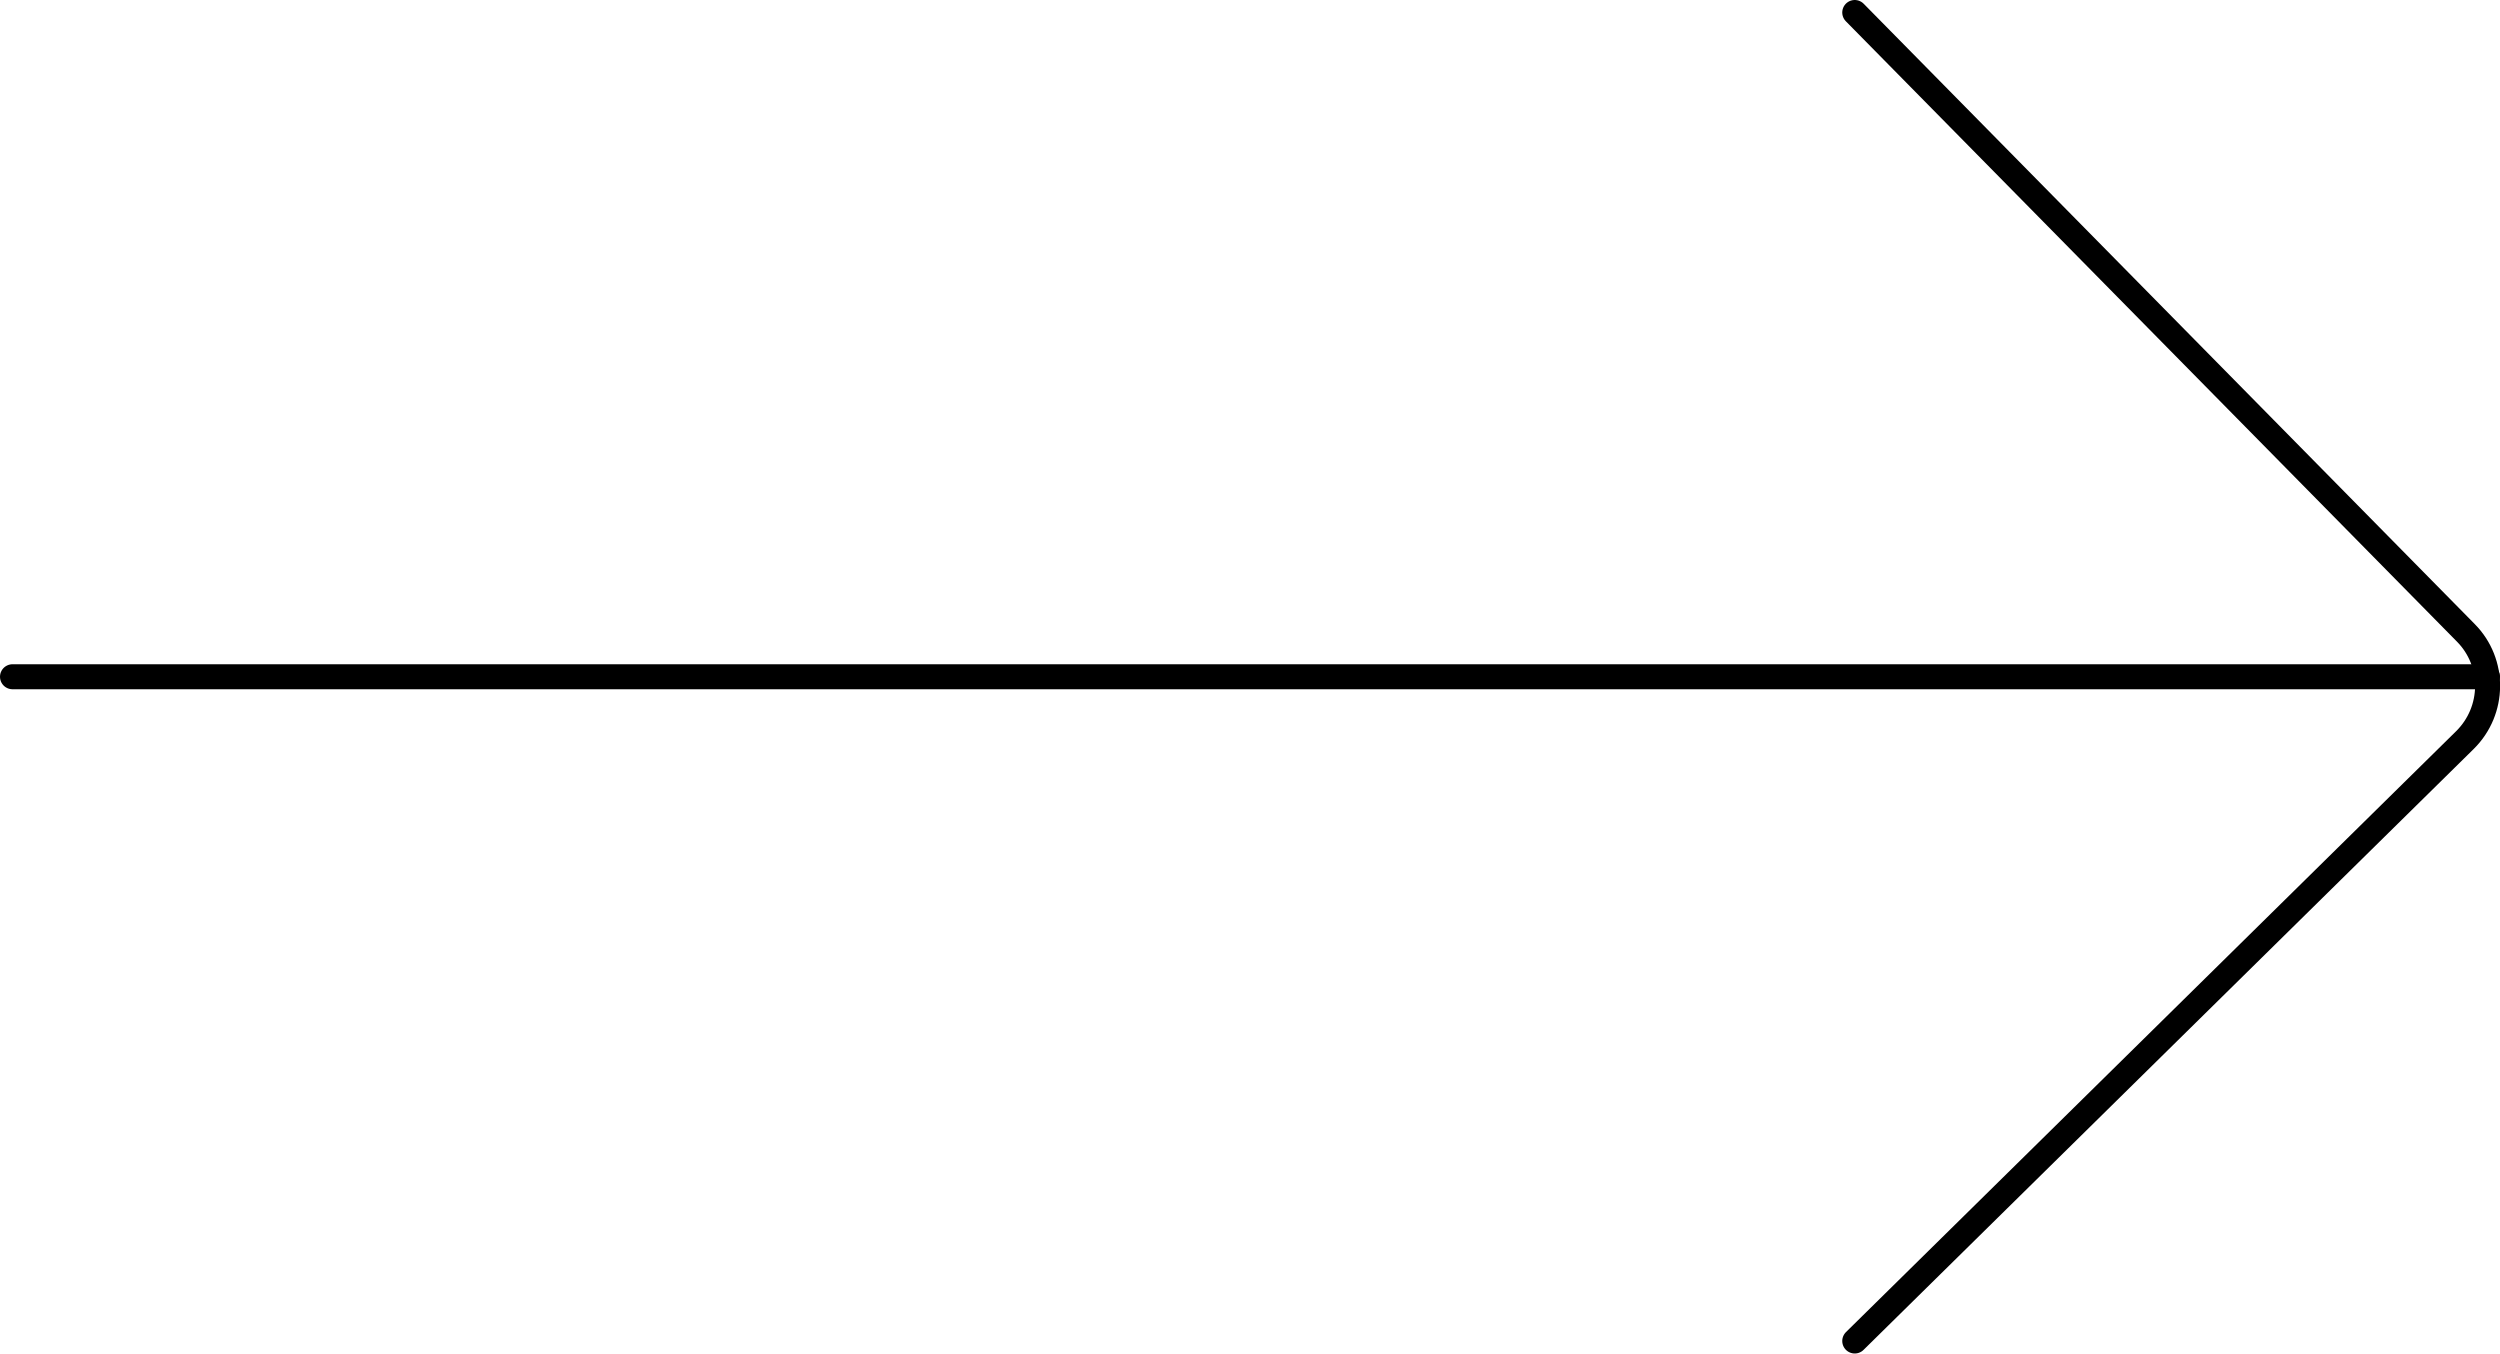 <?xml version="1.0" encoding="UTF-8"?>
<svg id="_레이어_2" data-name="레이어 2" xmlns="http://www.w3.org/2000/svg" viewBox="0 0 100 54.14">
  <defs>
    <style>
      .cls-1 {
        fill: none;
        stroke: #000;
        stroke-linecap: round;
        stroke-miterlimit: 10;
      }
    </style>
  </defs>
  <g id="_레이어_1-2" data-name="레이어 1">
    <g>
      <path class="cls-1" d="M74.19.5l24.44,24.81c1.18,1.19,1.16,3.11-.03,4.29l-24.41,24.04"/>
      <line class="cls-1" x1=".5" y1="27.07" x2="99.5" y2="27.07"/>
    </g>
  </g>
</svg>